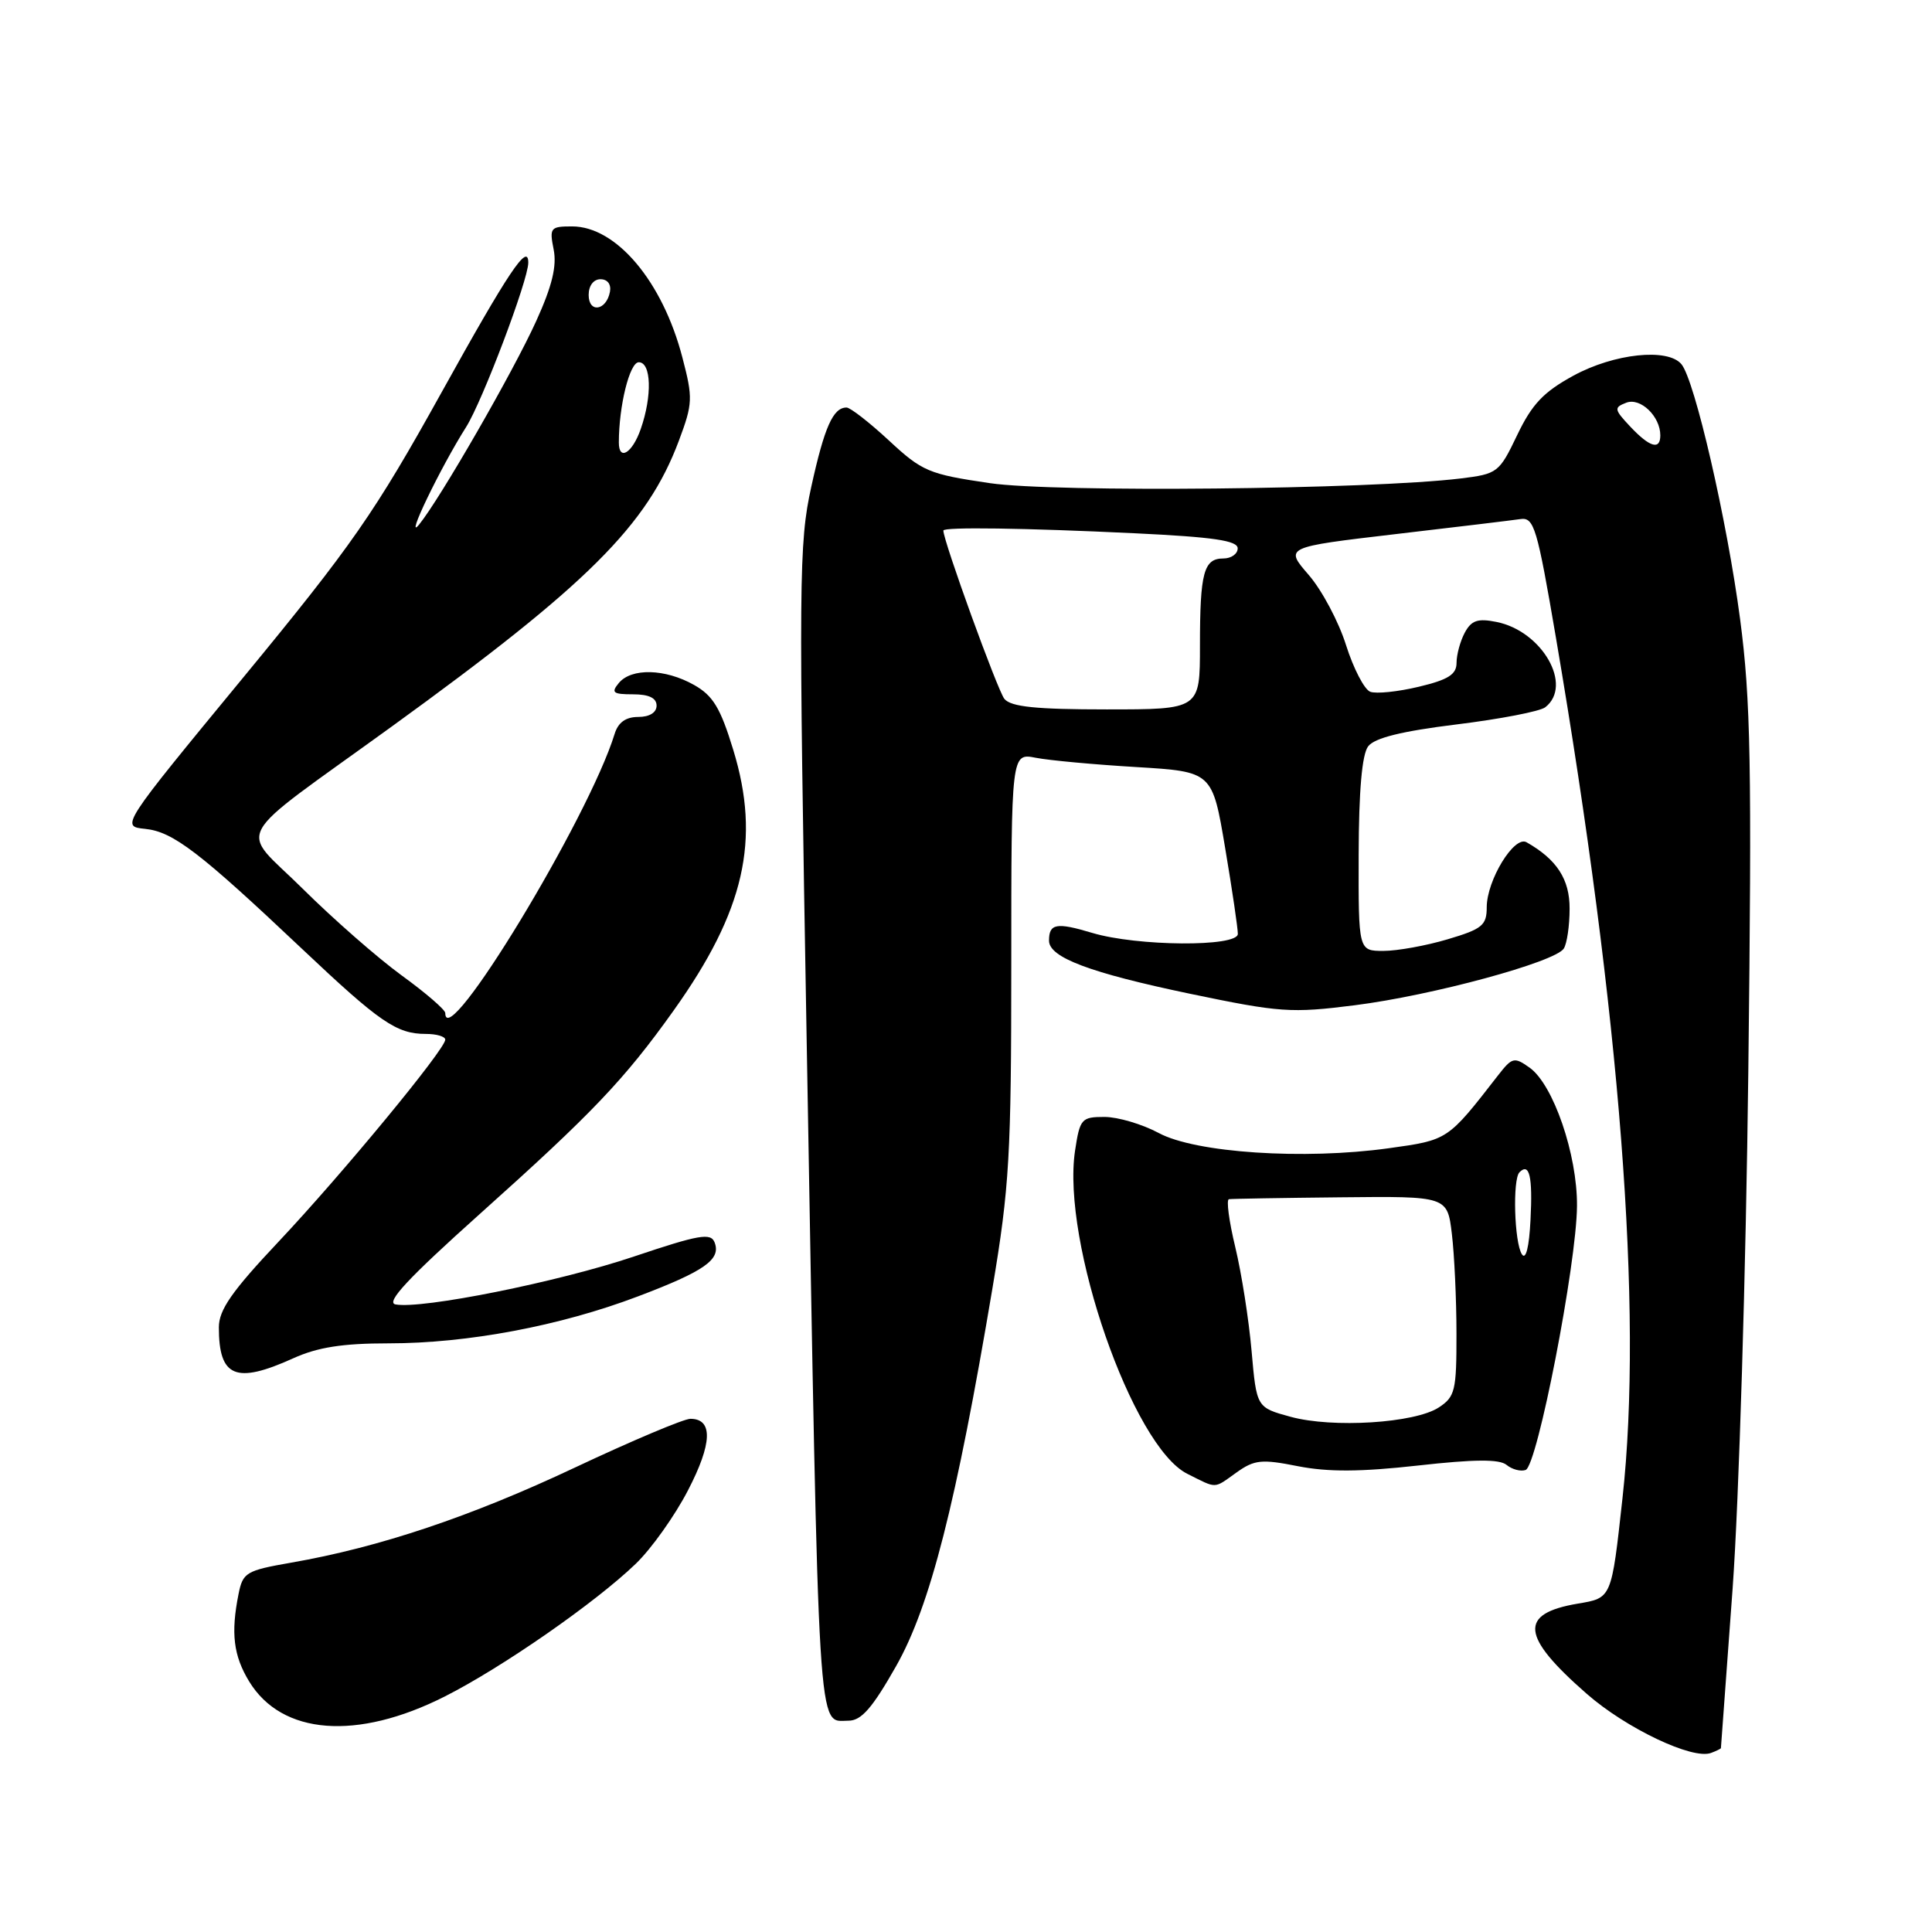 <?xml version="1.0" encoding="UTF-8" standalone="no"?>
<!DOCTYPE svg PUBLIC "-//W3C//DTD SVG 1.1//EN" "http://www.w3.org/Graphics/SVG/1.1/DTD/svg11.dtd" >
<svg xmlns="http://www.w3.org/2000/svg" xmlns:xlink="http://www.w3.org/1999/xlink" version="1.1" viewBox="0 0 256 256">
 <g >
 <path fill="currentColor"
d=" M 228.03 231.64 C 228.04 231.56 228.74 222.05 229.58 210.50 C 230.42 198.88 231.35 168.28 231.66 142.00 C 232.14 101.32 231.98 92.71 230.57 82.02 C 228.84 68.92 224.57 50.40 222.80 48.26 C 220.99 46.08 213.88 46.84 208.50 49.77 C 204.52 51.94 203.00 53.55 201.04 57.64 C 198.65 62.64 198.43 62.80 193.54 63.40 C 181.45 64.86 139.73 65.28 131.16 64.02 C 123.06 62.83 122.20 62.47 117.79 58.37 C 115.20 55.97 112.67 54.00 112.17 54.00 C 110.39 54.00 109.24 56.58 107.50 64.50 C 105.85 71.99 105.81 76.67 106.89 138.00 C 108.55 232.28 108.28 228.00 112.43 228.00 C 114.13 228.00 115.59 226.33 118.75 220.75 C 123.25 212.80 126.70 199.28 131.51 170.67 C 133.75 157.31 134.00 153.06 134.00 127.81 C 134.00 99.77 134.00 99.77 137.25 100.41 C 139.04 100.76 145.03 101.31 150.57 101.64 C 160.64 102.25 160.64 102.25 162.34 112.37 C 163.28 117.94 164.03 123.06 164.02 123.75 C 163.99 125.50 150.66 125.40 144.71 123.61 C 139.98 122.19 139.00 122.37 139.00 124.64 C 139.00 126.87 144.40 128.90 157.69 131.68 C 169.59 134.16 171.08 134.27 179.52 133.20 C 189.75 131.91 206.07 127.48 207.21 125.69 C 207.63 125.03 207.98 122.67 207.98 120.42 C 208.00 116.51 206.29 113.88 202.27 111.60 C 200.64 110.68 197.01 116.63 197.00 120.21 C 197.00 122.61 196.41 123.10 191.82 124.46 C 188.97 125.31 185.14 126.00 183.32 126.00 C 180.00 126.00 180.00 126.00 180.03 113.25 C 180.05 104.79 180.47 99.96 181.29 98.89 C 182.14 97.78 185.71 96.89 193.01 95.99 C 198.78 95.28 204.06 94.26 204.75 93.72 C 208.47 90.84 204.36 83.62 198.29 82.41 C 195.81 81.91 194.97 82.20 194.09 83.83 C 193.49 84.95 193.00 86.75 193.00 87.83 C 193.00 89.37 191.90 90.07 187.99 91.00 C 185.23 91.66 182.34 91.96 181.56 91.66 C 180.78 91.36 179.34 88.58 178.36 85.49 C 177.39 82.39 175.16 78.20 173.41 76.18 C 170.22 72.50 170.22 72.50 184.86 70.78 C 192.91 69.84 200.39 68.94 201.47 68.78 C 203.27 68.52 203.68 69.90 206.17 84.50 C 214.70 134.55 217.73 173.64 214.99 198.50 C 213.52 211.86 213.58 211.73 209.06 212.49 C 201.22 213.82 201.51 216.79 210.24 224.43 C 215.46 229.01 224.29 233.21 226.73 232.27 C 227.43 232.01 228.01 231.72 228.03 231.64 Z  M 58.92 224.80 C 66.52 220.96 78.87 212.38 84.24 207.21 C 86.30 205.23 89.42 200.85 91.16 197.48 C 94.39 191.26 94.50 188.00 91.48 188.00 C 90.61 188.00 83.74 190.90 76.20 194.45 C 62.37 200.97 50.25 205.03 38.58 207.06 C 32.62 208.10 32.18 208.36 31.61 211.21 C 30.57 216.40 30.93 219.38 33.02 222.81 C 37.35 229.90 47.30 230.67 58.92 224.80 Z  M 163.86 195.10 C 166.22 193.42 167.17 193.32 171.99 194.28 C 175.97 195.06 180.28 195.04 187.89 194.19 C 195.39 193.35 198.69 193.33 199.63 194.11 C 200.35 194.70 201.48 195.01 202.15 194.78 C 203.70 194.27 208.91 167.48 208.96 159.79 C 209.01 152.99 205.82 143.70 202.68 141.47 C 200.64 140.02 200.37 140.09 198.50 142.49 C 191.80 151.12 191.90 151.05 184.00 152.15 C 172.78 153.71 158.42 152.76 153.54 150.13 C 151.36 148.96 148.12 148.00 146.35 148.00 C 143.30 148.00 143.09 148.24 142.45 152.47 C 140.64 164.53 150.08 191.68 157.33 195.29 C 161.34 197.29 160.76 197.31 163.86 195.10 Z  M 38.86 179.98 C 42.08 178.52 45.38 178.00 51.50 178.00 C 61.96 178.00 74.22 175.69 84.50 171.79 C 93.38 168.43 95.56 166.89 94.69 164.63 C 94.19 163.32 92.62 163.60 84.02 166.49 C 74.02 169.86 55.86 173.51 52.40 172.84 C 51.08 172.58 54.10 169.35 63.54 160.89 C 78.48 147.52 82.74 143.05 89.28 133.87 C 98.66 120.71 100.81 111.28 97.16 99.36 C 95.46 93.79 94.48 92.17 91.95 90.75 C 88.13 88.60 83.67 88.49 82.00 90.50 C 80.94 91.78 81.22 92.00 83.88 92.00 C 85.99 92.00 87.00 92.49 87.00 93.50 C 87.00 94.42 86.06 95.00 84.57 95.00 C 82.92 95.00 81.91 95.72 81.44 97.25 C 78.00 108.41 59.00 139.72 59.00 134.23 C 59.00 133.80 56.40 131.55 53.21 129.24 C 50.03 126.92 44.14 121.76 40.13 117.78 C 31.64 109.36 30.19 112.00 51.95 96.24 C 77.89 77.45 85.75 69.62 89.95 58.41 C 91.80 53.47 91.83 52.76 90.42 47.37 C 87.80 37.29 81.66 30.00 75.80 30.00 C 72.93 30.00 72.79 30.18 73.36 33.05 C 73.80 35.25 73.16 37.90 71.06 42.52 C 68.03 49.22 58.34 66.04 55.54 69.50 C 53.54 71.96 58.33 62.01 61.76 56.59 C 63.92 53.17 70.00 37.10 70.00 34.81 C 70.00 32.08 67.39 35.98 58.50 52.01 C 49.64 67.97 46.66 72.25 32.24 89.76 C 15.98 109.50 15.98 109.50 19.24 109.83 C 22.93 110.21 26.42 112.88 40.00 125.71 C 50.34 135.48 52.55 137.00 56.43 137.00 C 57.85 137.00 59.00 137.34 59.00 137.76 C 59.00 139.03 45.35 155.57 36.92 164.52 C 30.71 171.11 29.00 173.57 29.00 175.88 C 29.00 182.50 31.24 183.43 38.86 179.98 Z  M 133.09 92.61 C 132.20 91.54 125.00 71.69 125.00 70.30 C 125.00 69.81 135.77 69.96 150.34 70.66 C 160.79 71.16 164.00 71.63 164.00 72.66 C 164.00 73.39 163.15 74.00 162.11 74.00 C 159.50 74.00 159.00 75.85 159.00 85.58 C 159.00 94.00 159.00 94.00 146.62 94.00 C 137.29 94.00 133.96 93.66 133.09 92.61 Z  M 216.02 56.53 C 213.87 54.24 213.83 54.00 215.49 53.36 C 217.37 52.64 220.00 55.17 220.00 57.69 C 220.00 59.68 218.60 59.27 216.02 56.53 Z  M 171.00 187.73 C 166.50 186.50 166.50 186.50 165.84 179.00 C 165.48 174.88 164.51 168.69 163.68 165.25 C 162.85 161.81 162.47 158.95 162.84 158.90 C 163.20 158.84 169.86 158.73 177.64 158.65 C 191.78 158.50 191.78 158.50 192.38 163.50 C 192.71 166.25 192.99 172.20 192.99 176.73 C 193.00 184.28 192.81 185.08 190.64 186.50 C 187.47 188.57 176.58 189.26 171.00 187.73 Z  M 201.66 166.20 C 200.65 164.64 200.41 156.26 201.34 155.33 C 202.66 154.01 203.10 155.90 202.80 161.64 C 202.62 165.27 202.18 167.00 201.66 166.20 Z  M 82.00 58.64 C 82.00 53.79 83.43 48.00 84.64 48.00 C 86.30 48.00 86.44 52.45 84.90 56.85 C 83.79 60.04 82.00 61.14 82.00 58.64 Z  M 78.00 39.08 C 78.00 37.85 78.65 37.00 79.57 37.00 C 80.50 37.00 81.01 37.68 80.82 38.67 C 80.34 41.18 78.00 41.52 78.00 39.08 Z "/>
</g>
</svg>